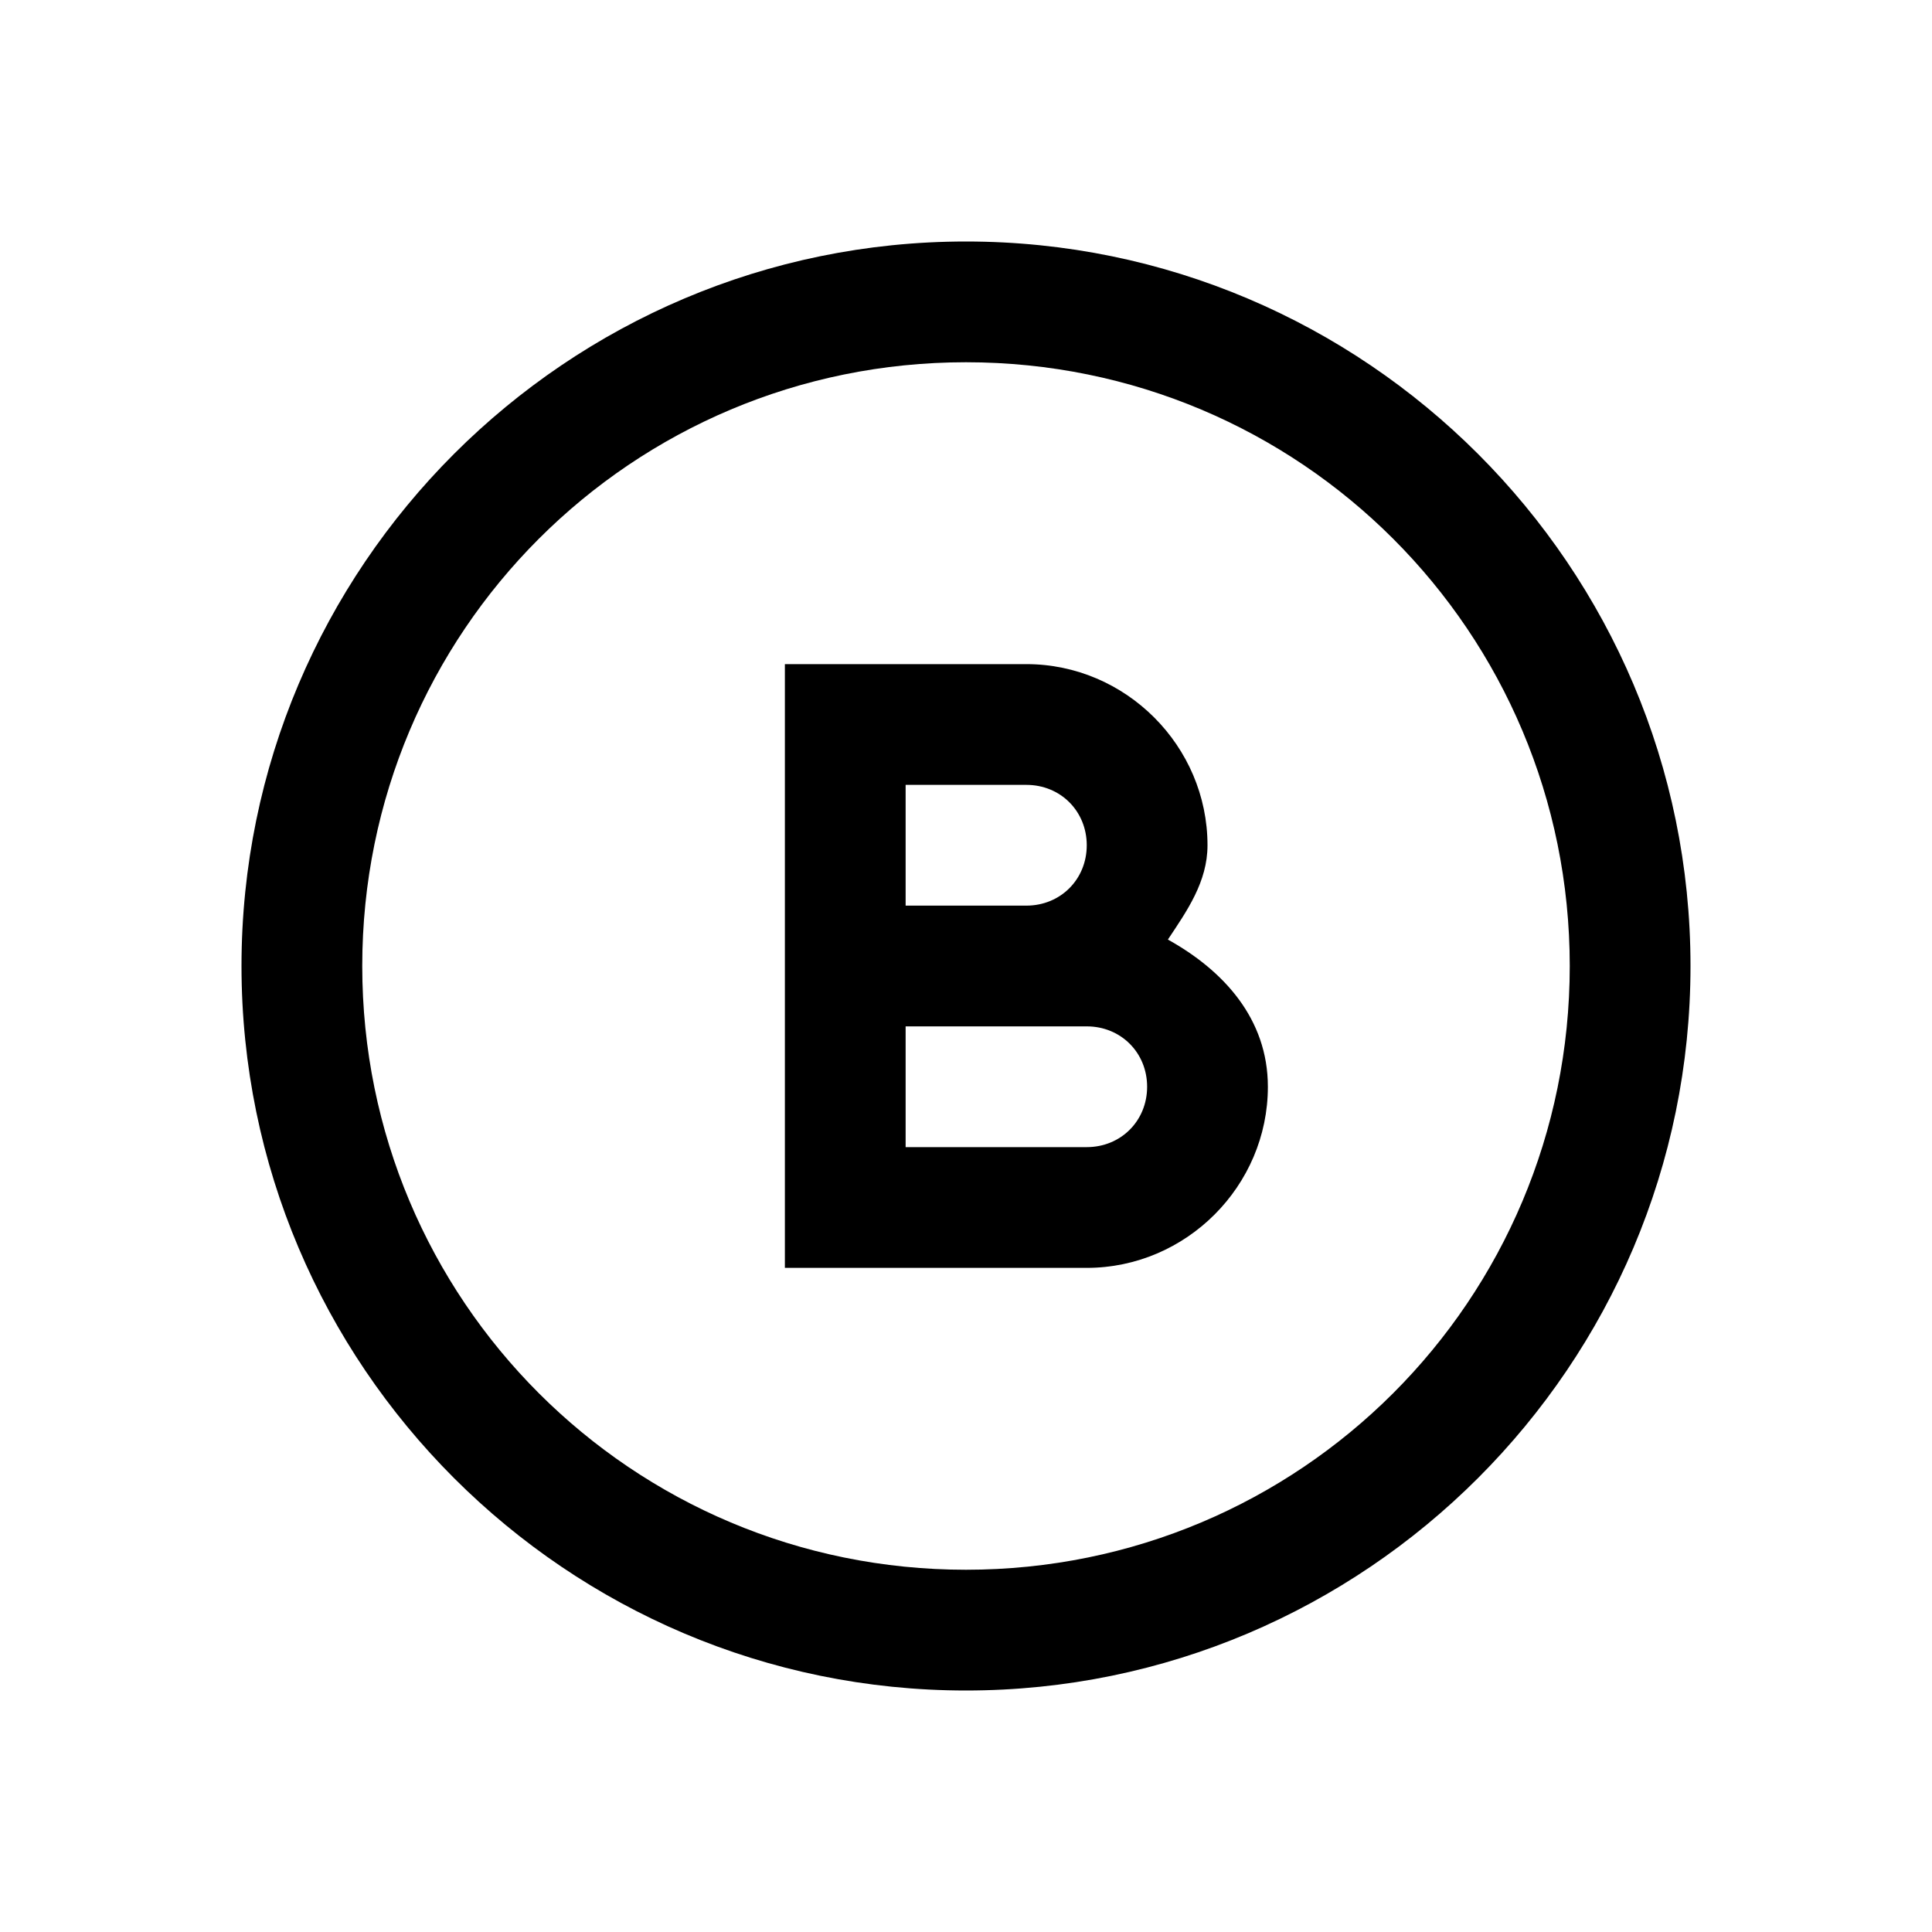 <?xml version="1.0"?>
<svg xmlns="http://www.w3.org/2000/svg" viewBox="0 0 32 32">
    <path style="text-indent:0;text-align:start;line-height:normal;text-transform:none;block-progression:tb;-inkscape-font-specification:Bitstream Vera Sans" d="M 16 4 C 9.384 4 4 9.384 4 16 C 4 22.616 9.384 28 16 28 C 22.616 28 28 22.616 28 16 C 28 9.384 22.616 4 16 4 z M 16 6 C 21.535 6 26 10.465 26 16 C 26 21.535 21.535 26 16 26 C 10.465 26 6 21.535 6 16 C 6 10.465 10.465 6 16 6 z M 13 11 L 13 12 L 13 20 L 13 21 L 14 21 L 18 21 C 19.645 21 21 19.645 21 18 C 21 16.876 20.269 16.076 19.344 15.562 C 19.659 15.088 20 14.607 20 14 C 20 12.355 18.645 11 17 11 L 14 11 L 13 11 z M 15 13 L 17 13 C 17.565 13 18 13.435 18 14 C 18 14.565 17.565 15 17 15 L 15 15 L 15 13 z M 15 17 L 17 17 L 18 17 C 18.565 17 19 17.435 19 18 C 19 18.565 18.565 19 18 19 L 15 19 L 15 17 z" overflow="visible" font-family="Bitstream Vera Sans"/>
</svg>
